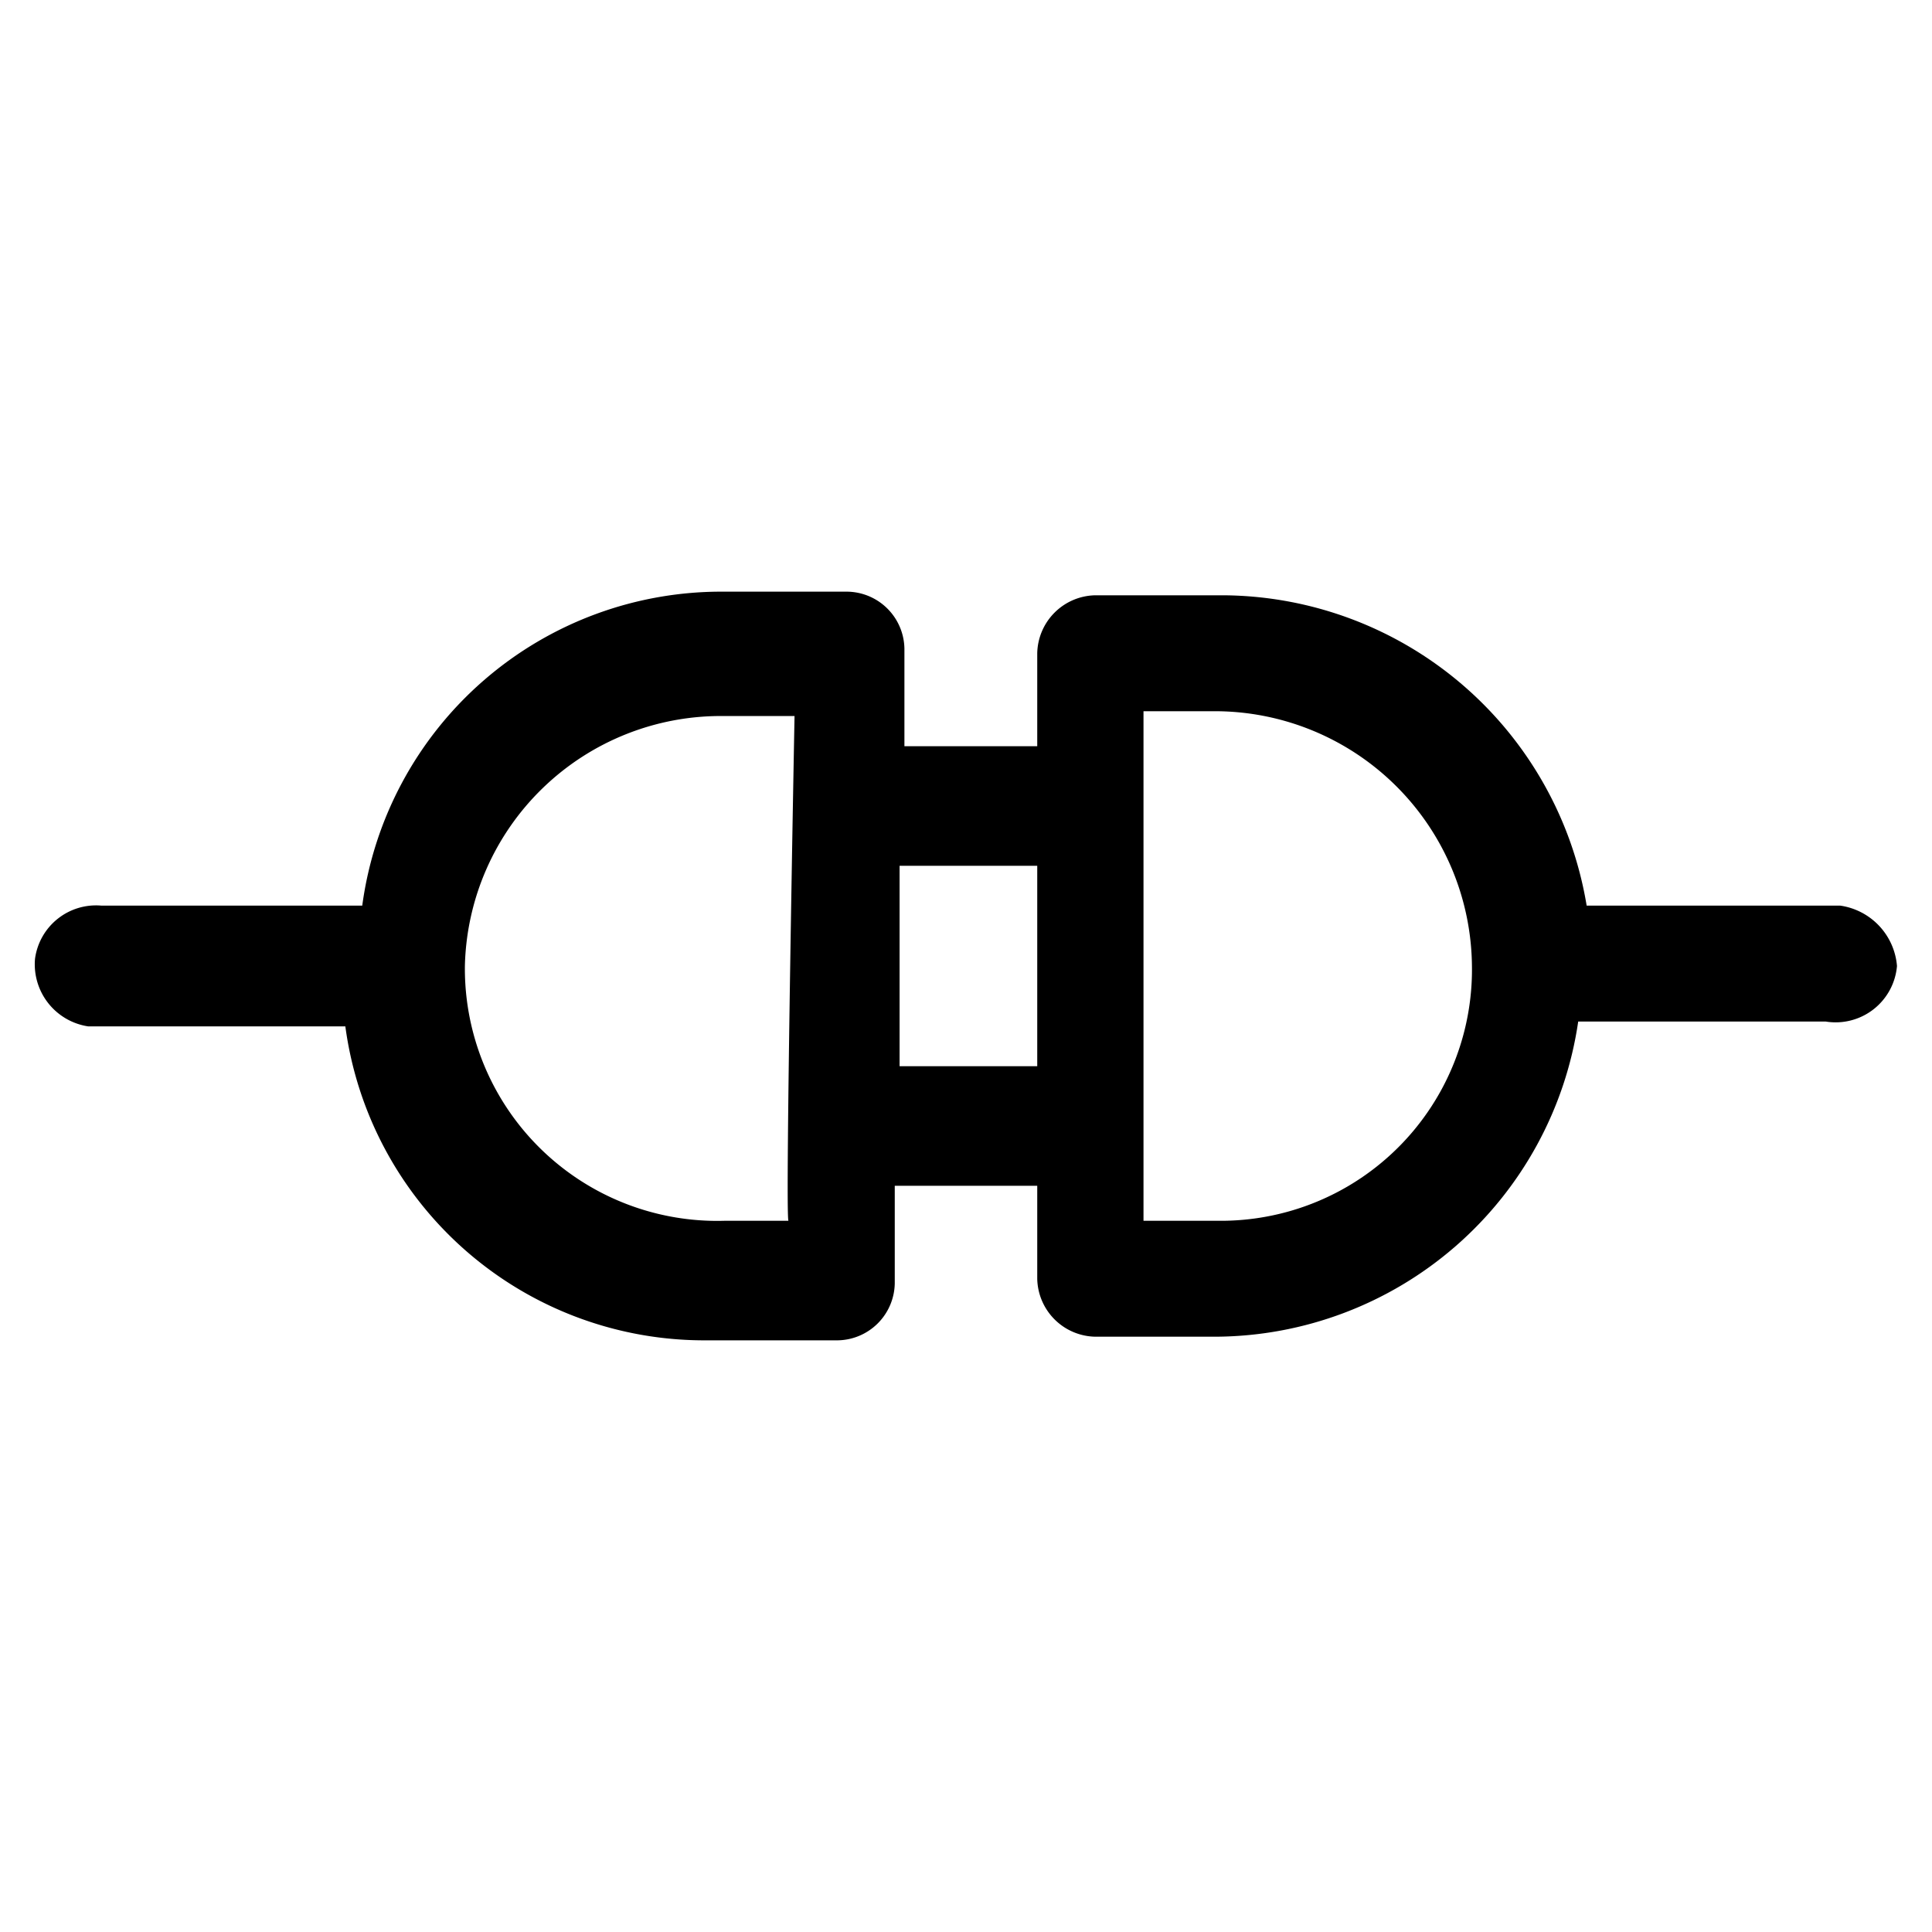 <svg xmlns="http://www.w3.org/2000/svg" viewBox="0 0 16 16"><title>integration-connected</title><g id="Layer_1" data-name="Layer 1"><path d="M15.24,7.5h-2.1a3.07,3.07,0,0,0-3-2.57H9.07a.49.49,0,0,0-.48.48v.77H7.49V5.37A.48.48,0,0,0,7,4.9H6a3,3,0,0,0-3,2.6H.84a.51.51,0,0,0-.55.44.52.52,0,0,0,.44.56H2.86a3,3,0,0,0,3,2.6H6.94a.48.48,0,0,0,.47-.47V9.82H8.59v.77a.49.49,0,0,0,.48.48h1a3.05,3.05,0,0,0,3-2.61h2.05A.51.51,0,0,0,15.71,8,.55.55,0,0,0,15.24,7.5ZM6.53,10.11H6A2.09,2.09,0,0,1,3.85,8,2.12,2.12,0,0,1,6,5.93h.58S6.5,10.11,6.53,10.11Zm.92-1.28V7.17H8.59V8.83Zm2.68,1.28H9.47V5.89h.59A2.13,2.13,0,0,1,12.19,8,2.08,2.08,0,0,1,10.13,10.11Z"/></g></svg>